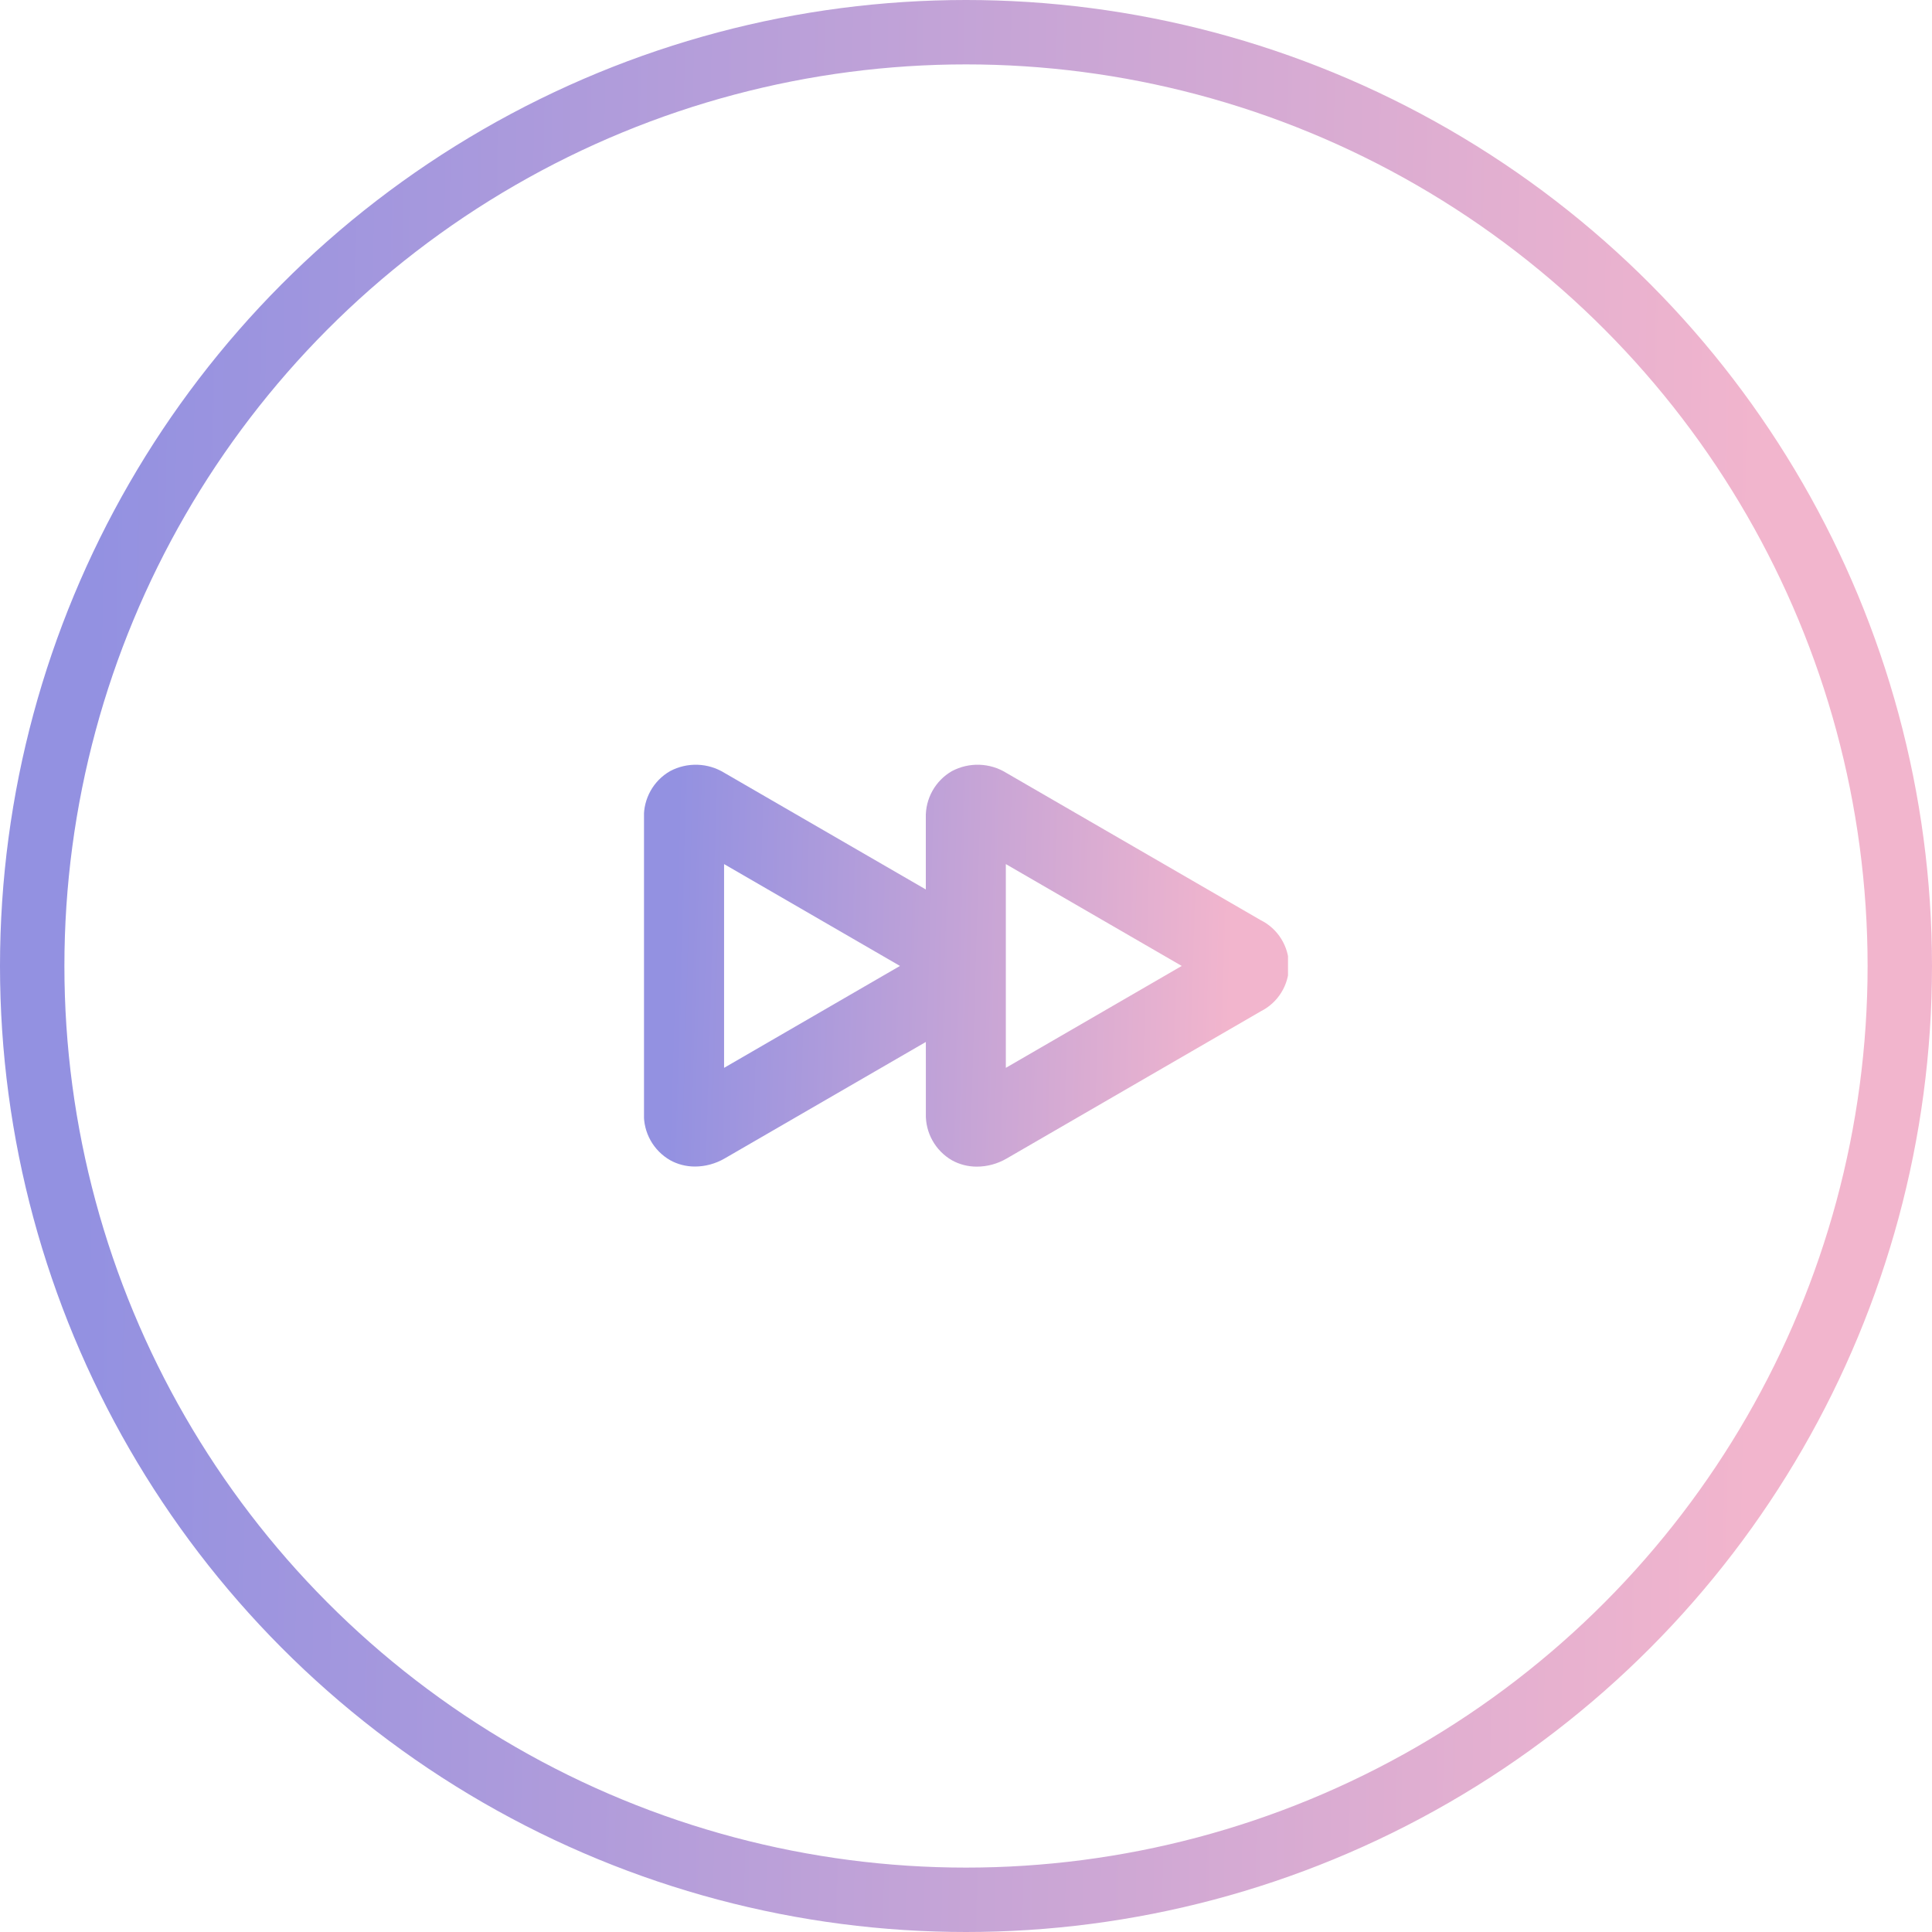 <svg width="60" height="60" viewBox="0 0 60 60" fill="none" xmlns="http://www.w3.org/2000/svg">
<circle cx="30" cy="30" r="29" stroke="url(#paint0_linear_6075_14902)" stroke-width="2"/>
<g clip-path="url(#clip0_6075_14902)">
<path d="M39.15 31.41L31.259 35.981C30.977 36.144 30.659 36.231 30.336 36.231C30.065 36.231 29.799 36.165 29.564 36.034C29.046 35.734 28.735 35.176 28.753 34.579V32.359L22.503 35.978C22.222 36.14 21.904 36.228 21.581 36.228C21.311 36.228 21.044 36.161 20.81 36.03C20.291 35.73 19.98 35.173 19.997 34.575V25.4C19.981 24.805 20.291 24.246 20.81 23.948C21.342 23.665 21.987 23.685 22.502 24.005L28.752 27.623V25.4C28.735 24.805 29.045 24.246 29.562 23.948C30.096 23.665 30.741 23.685 31.256 24.005L39.15 28.575C39.687 28.841 40.029 29.391 40.029 29.993C40.029 30.594 39.687 31.143 39.148 31.41H39.15ZM22.487 26.835V33.163L27.95 29.998L22.487 26.835ZM31.237 26.835V33.163L36.7 29.998L31.237 26.835Z" fill="url(#paint1_linear_6075_14902)"/>
</g>
<defs>
<linearGradient id="paint0_linear_6075_14902" x1="2.79" y1="25.75" x2="54.72" y2="26.695" gradientUnits="userSpaceOnUse">
<stop stop-color="#9391E1"/>
<stop offset="1" stop-color="#F2B5CD"/>
</linearGradient>
<linearGradient id="paint1_linear_6075_14902" x1="20.928" y1="29.106" x2="38.257" y2="29.612" gradientUnits="userSpaceOnUse">
<stop stop-color="#9391E1"/>
<stop offset="1" stop-color="#F2B5CD"/>
</linearGradient>
<clipPath id="clip0_6075_14902">
<rect width="20" height="20" fill="white" transform="translate(20 20)"/>
</clipPath>
</defs>
</svg>
